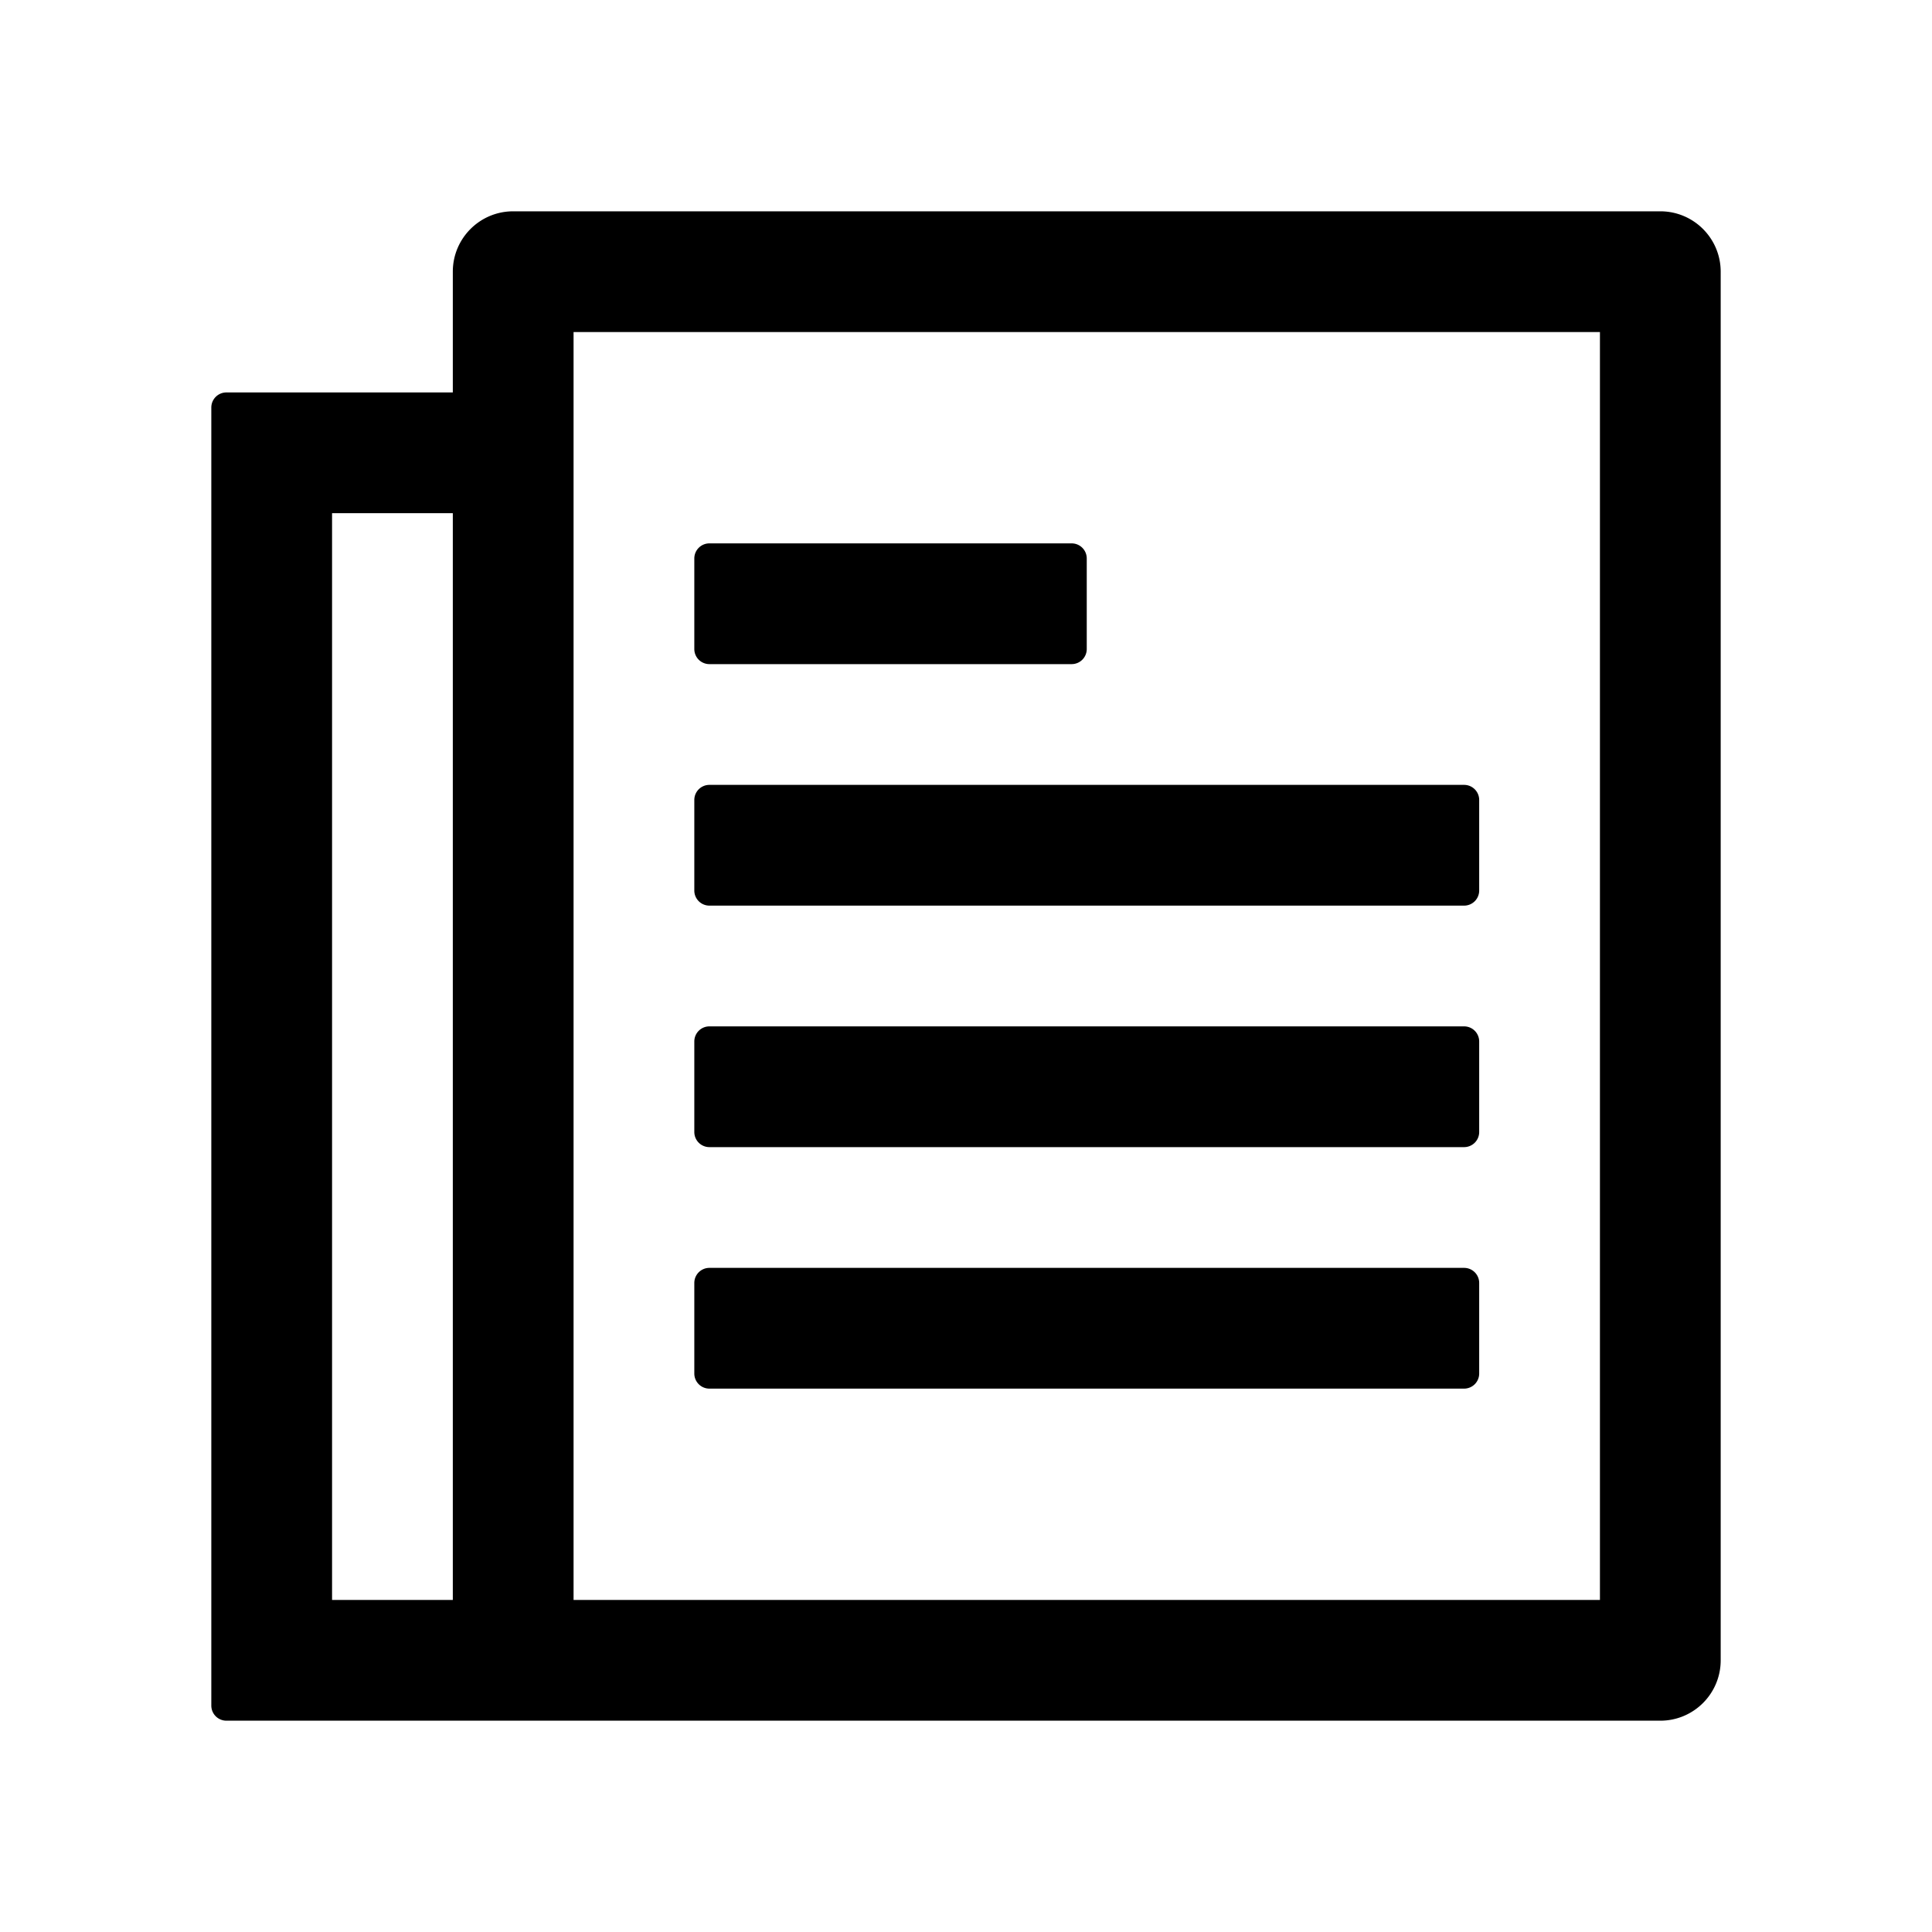 <svg t="1591779823239" class="icon" viewBox="0 0 1024 1024" version="1.1" xmlns="http://www.w3.org/2000/svg" p-id="1563" width="200" height="200"><path d="M880 112c17.673 0 32 14.327 32 32v736c0 17.673-14.327 32-32 32H120a8 8 0 0 1-8-8V216a8 8 0 0 1 8-8h120v-64c0-17.673 14.327-32 32-32h608zM176 848h64V272h-64v576z m672-672H304v672h544V176z m-72 496a8 8 0 0 1 8 8v48a8 8 0 0 1-8 8H376a8 8 0 0 1-8-8v-48a8 8 0 0 1 8-8h400z m0-128a8 8 0 0 1 8 8v48a8 8 0 0 1-8 8H376a8 8 0 0 1-8-8v-48a8 8 0 0 1 8-8h400z m0-128a8 8 0 0 1 8 8v48a8 8 0 0 1-8 8H376a8 8 0 0 1-8-8v-48a8 8 0 0 1 8-8h400zM568 288a8 8 0 0 1 8 8v48a8 8 0 0 1-8 8H376a8 8 0 0 1-8-8v-48a8 8 0 0 1 8-8h192z" p-id="1564"></path></svg>